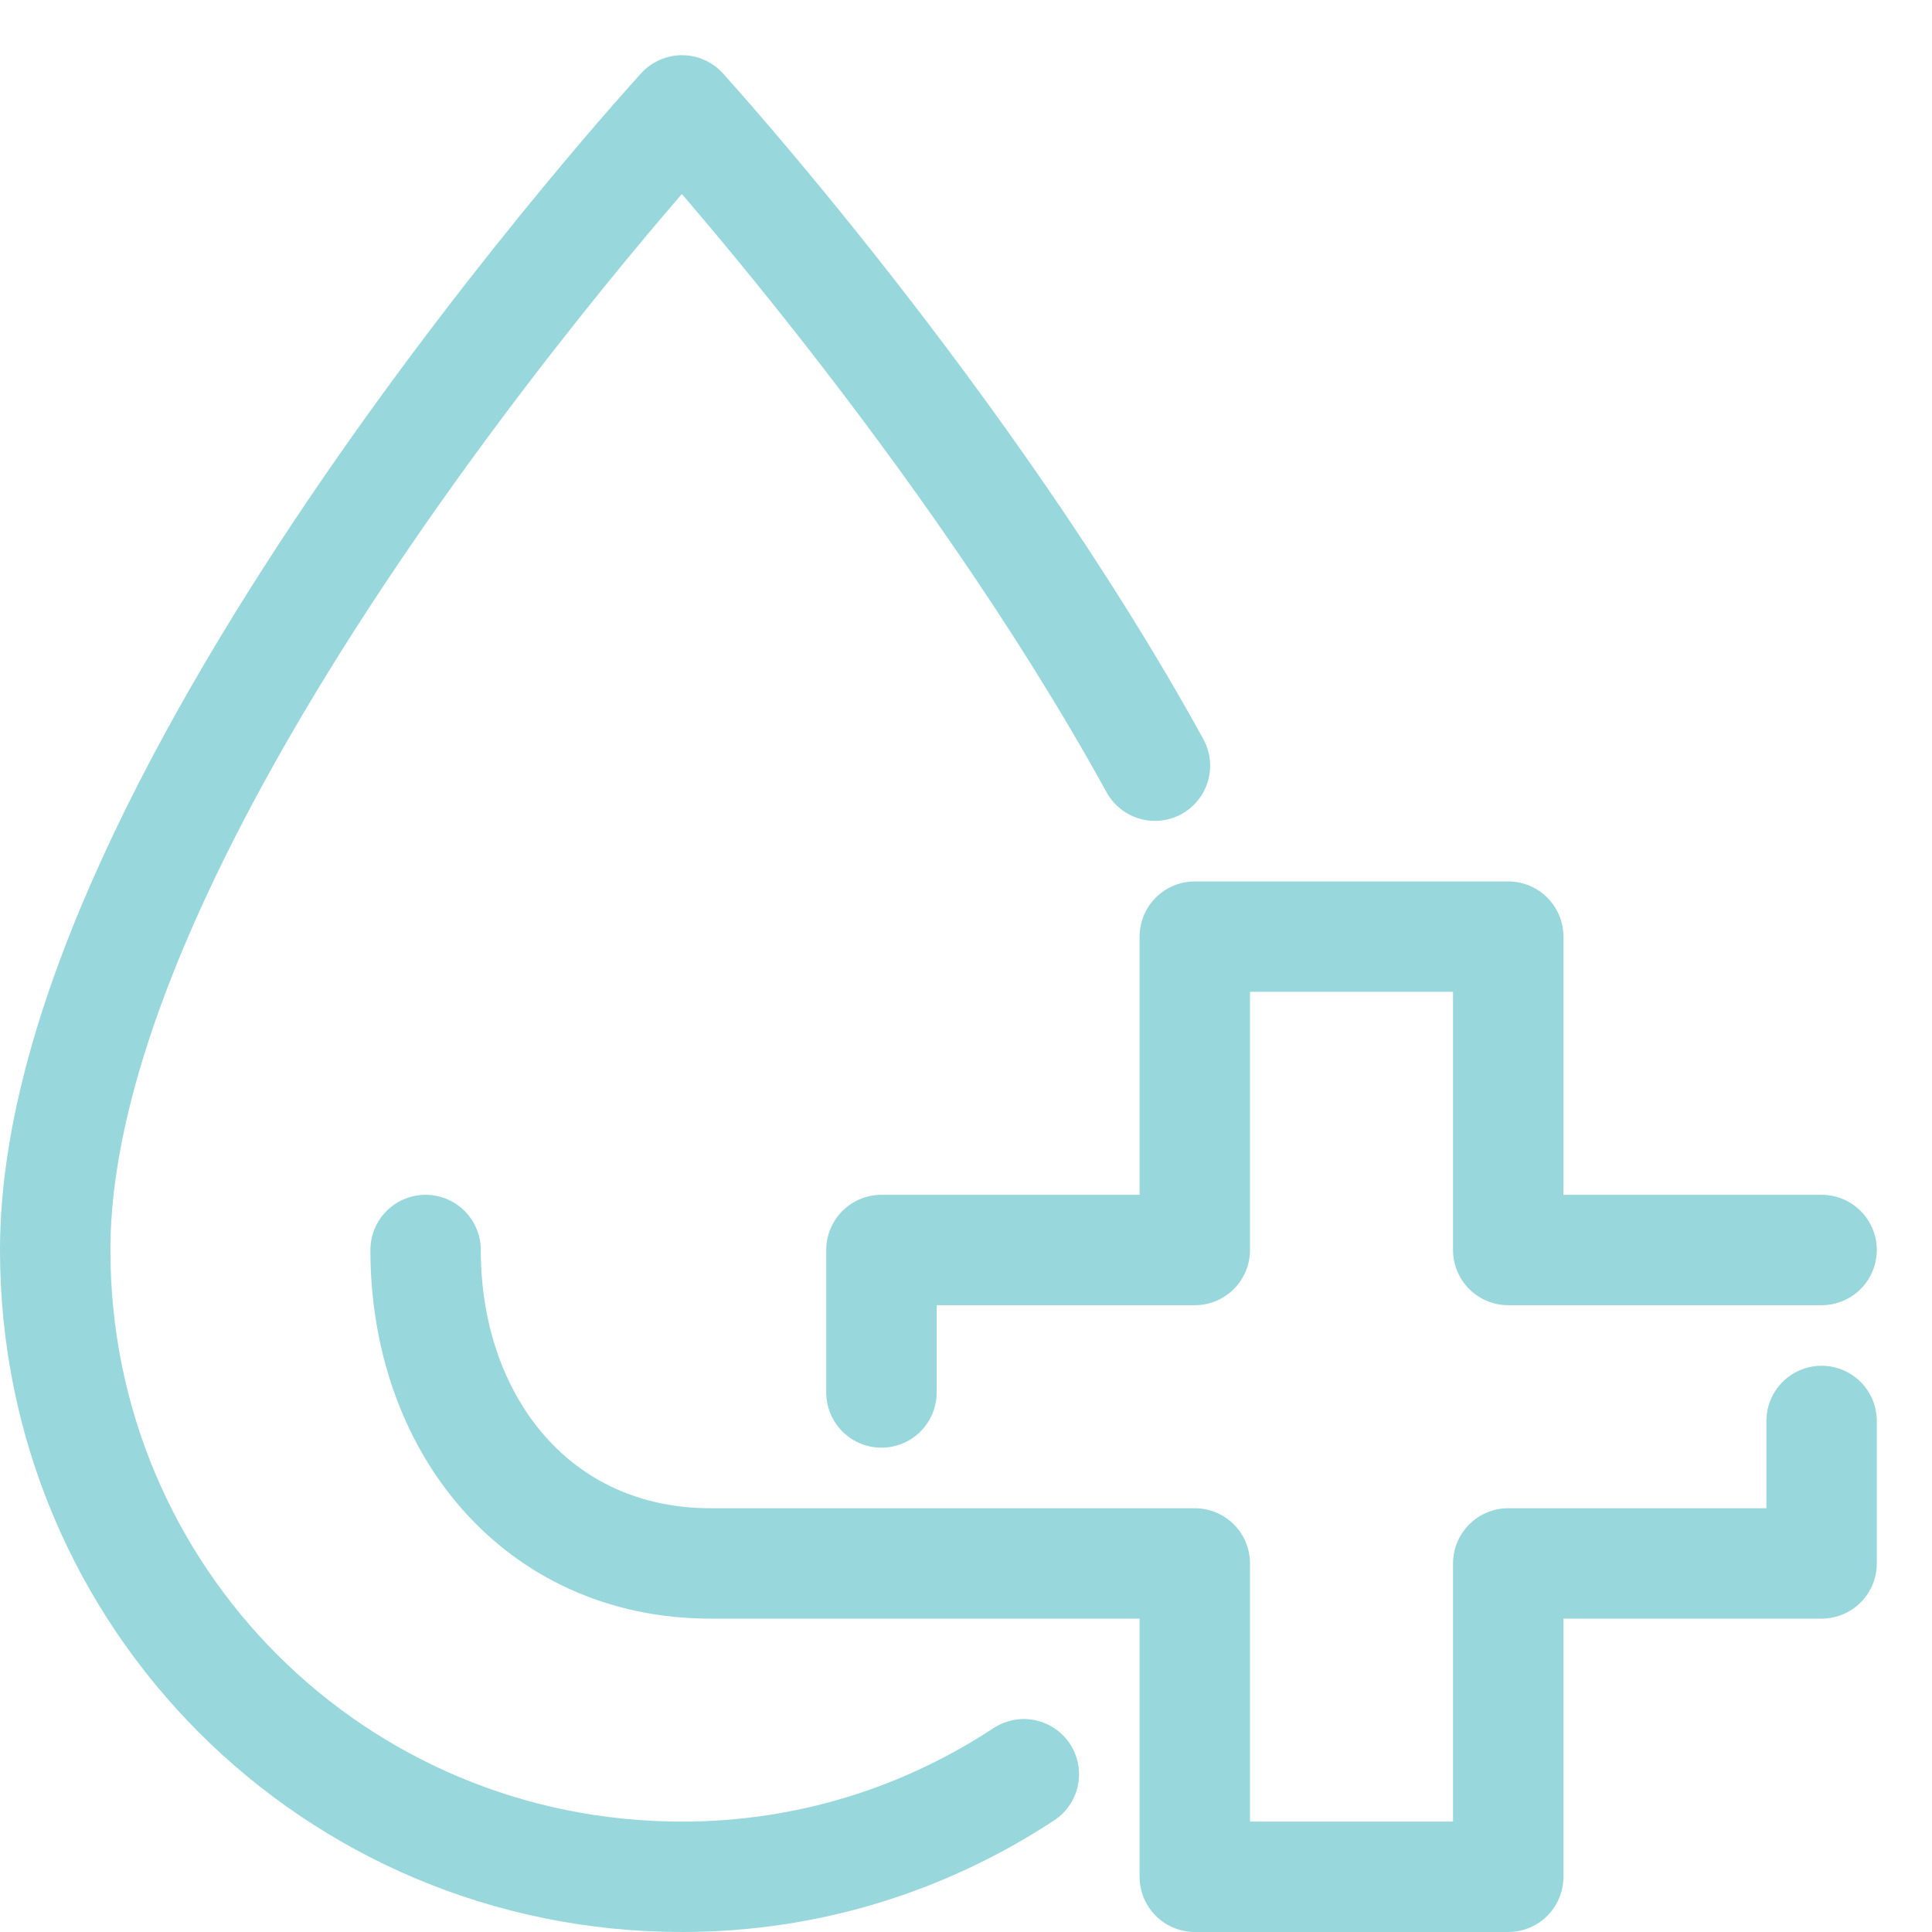 <svg width="35" height="35" viewBox="0 0 35 35" fill="none" xmlns="http://www.w3.org/2000/svg">
<path d="M18.548 32.142C16.742 33.329 14.626 34 12.355 34C6.058 34 1 28.942 1 22.645C1 14.387 12.355 2 12.355 2C12.355 2 17.516 7.677 20.923 13.871" stroke="#98D7DC" stroke-width="2" stroke-miterlimit="10" stroke-linecap="round" stroke-linejoin="round"/>
<path d="M33 22.645H27.323V16.968H21.645V22.645H15.968V25.226" stroke="#98D7DC" stroke-width="2" stroke-miterlimit="10" stroke-linecap="round" stroke-linejoin="round"/>
<path d="M7.71 22.645C7.71 25.794 9.723 28.323 12.871 28.323H21.645V34H27.323V28.323H33V25.742" stroke="#98D7DC" stroke-width="2" stroke-miterlimit="10" stroke-linecap="round" stroke-linejoin="round"/>
</svg>
